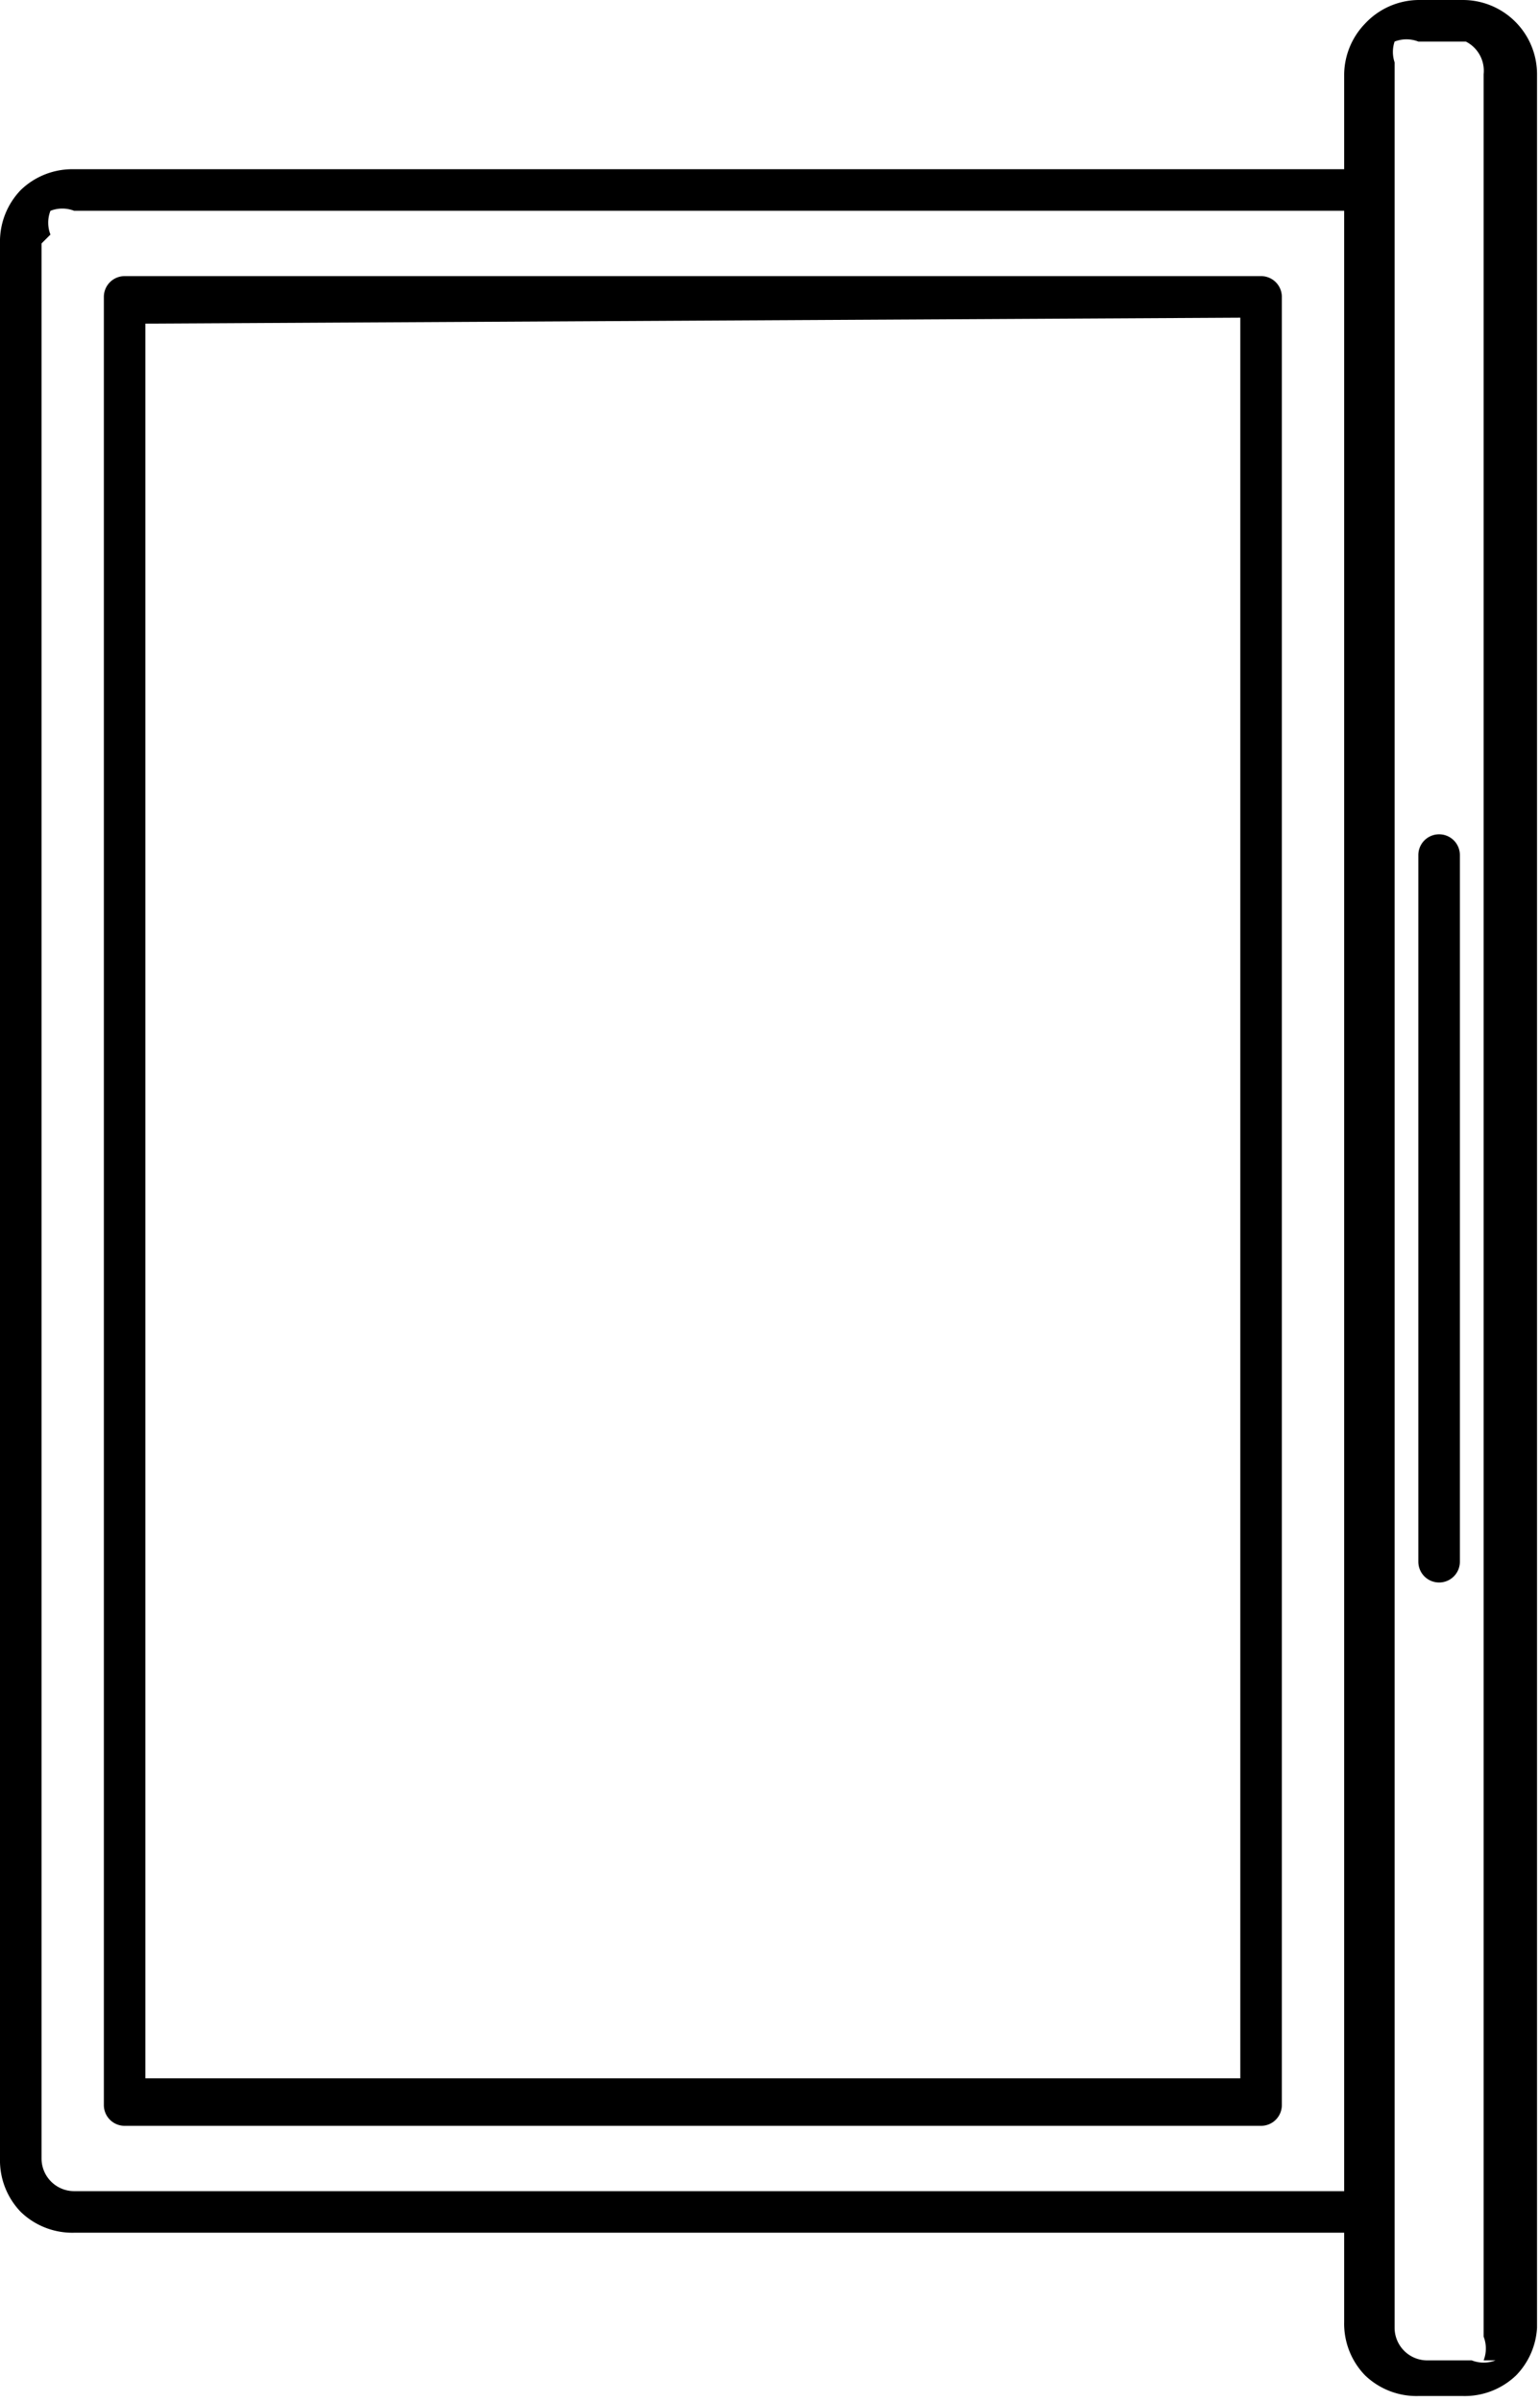 <svg id="_ÎÓÈ_1" data-name="—ÎÓÈ 1" xmlns="http://www.w3.org/2000/svg" viewBox="0 0 5.19 8.09"><defs><style>.cls-1{fill-rule:evenodd;}</style></defs><title>CareViso_Icon_Door</title><path class="cls-1" d="M5,7.84V.25A.11.11,0,0,0,4.94.14H4.78a.11.11,0,0,0-.08,0h0a.11.11,0,0,0,0,.07V7.84a.11.11,0,0,0,.11.11h.15a.11.11,0,0,0,.08,0H5a.11.11,0,0,0,0-.08ZM0,7.27V.82A.25.25,0,0,1,.07.64h0A.25.25,0,0,1,.25.57H4.53V.25A.25.25,0,0,1,4.6.08h0A.25.25,0,0,1,4.78,0h.15a.25.25,0,0,1,.25.25V7.84A.25.25,0,0,1,5.11,8h0a.25.25,0,0,1-.18.07H4.78A.25.25,0,0,1,4.6,8h0a.25.25,0,0,1-.07-.18V7.52H.25a.25.25,0,0,1-.18-.07h0A.25.25,0,0,1,0,7.27ZM.14.82V7.27a.11.11,0,0,0,.11.11H4.53V.71H.25a.11.11,0,0,0-.08,0h0a.11.11,0,0,0,0,.08ZM4.92,5.26a.07.07,0,1,1-.14,0V2.88a.07.07,0,1,1,.14,0V5.26ZM.35,7.09a.07.07,0,0,0,.07.07H4.25a.07.07,0,0,0,.07-.07V1A.07.07,0,0,0,4.25.93H.42A.07.07,0,0,0,.35,1V7.09Zm.14-6V7H4.18V1.07Z"/></svg>